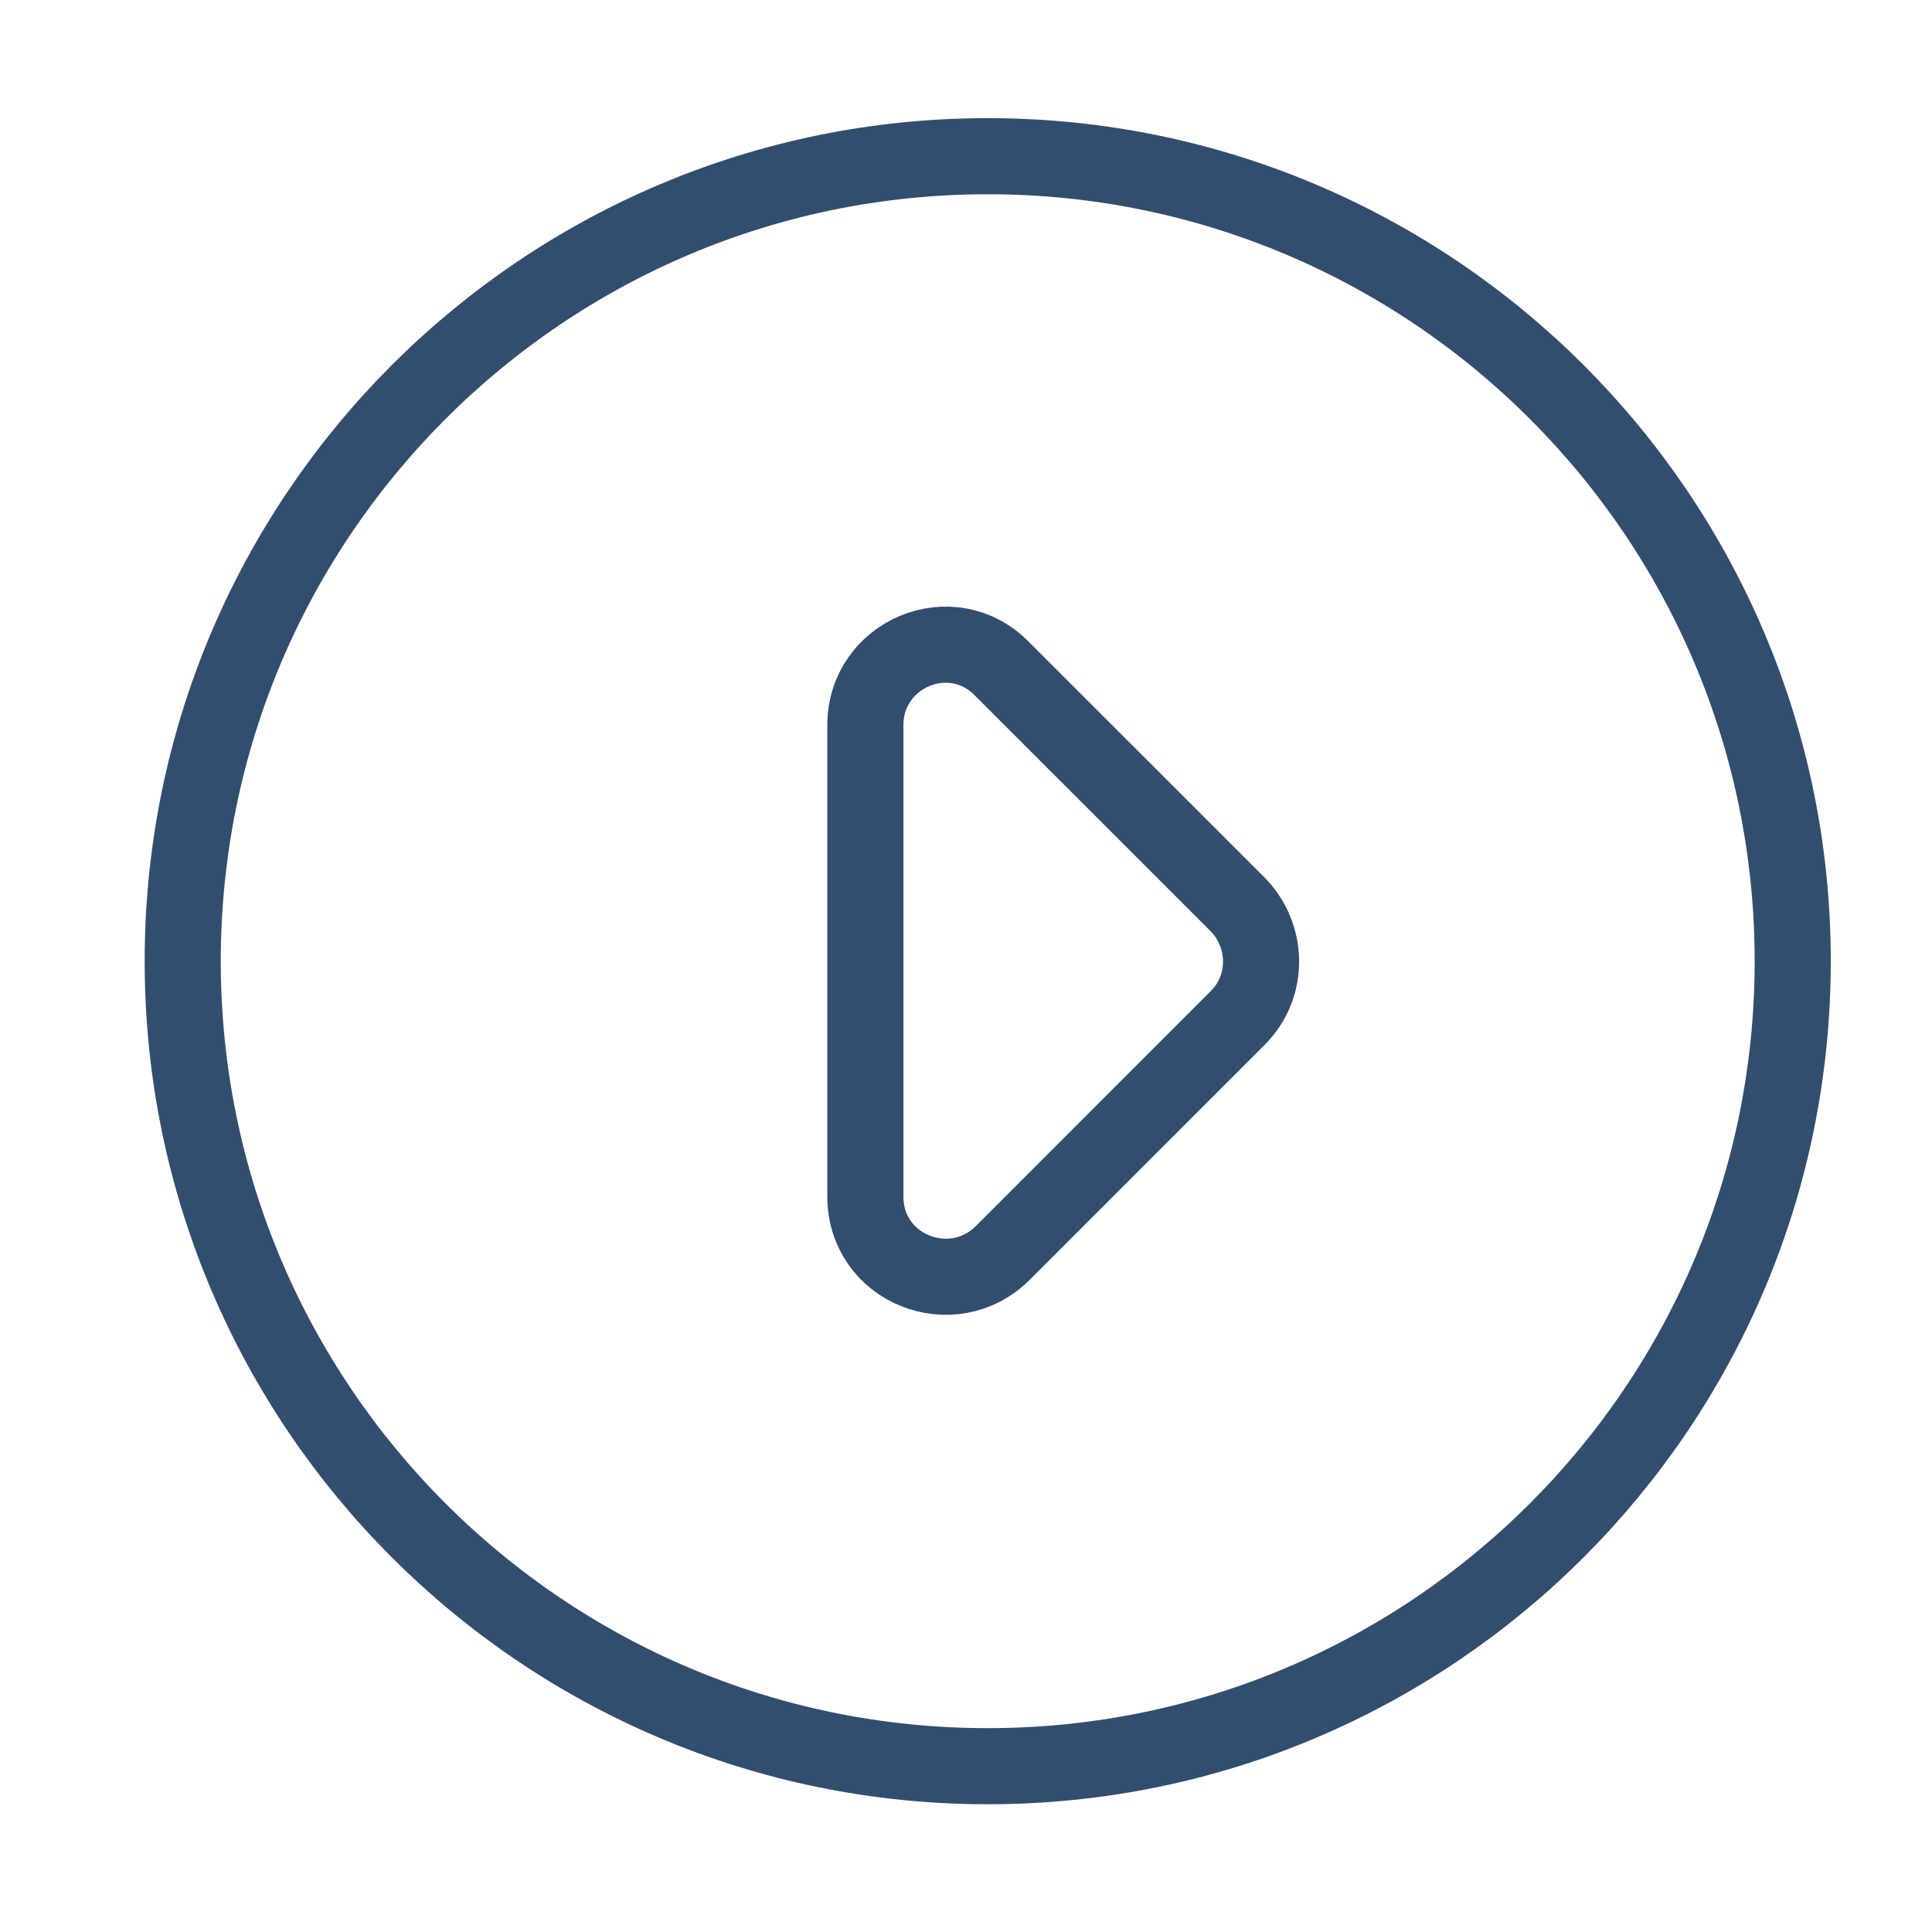 <svg width="33" height="33" viewBox="0 0 33 33" fill="none" xmlns="http://www.w3.org/2000/svg">
<path d="M16.871 30.168C9.281 30.168 3.121 24.008 3.121 16.418C3.121 8.829 9.281 2.668 16.871 2.668C24.46 2.668 30.621 8.829 30.621 16.418C30.621 24.008 24.46 30.168 16.871 30.168ZM17.129 21.4L21.146 17.382C21.682 16.846 21.665 15.974 21.132 15.44L17.117 11.426C16.257 10.544 14.781 11.166 14.781 12.386L14.781 20.436C14.781 21.677 16.268 22.26 17.129 21.4Z" stroke="#334D6E" stroke-width="1.3"/>
</svg>
